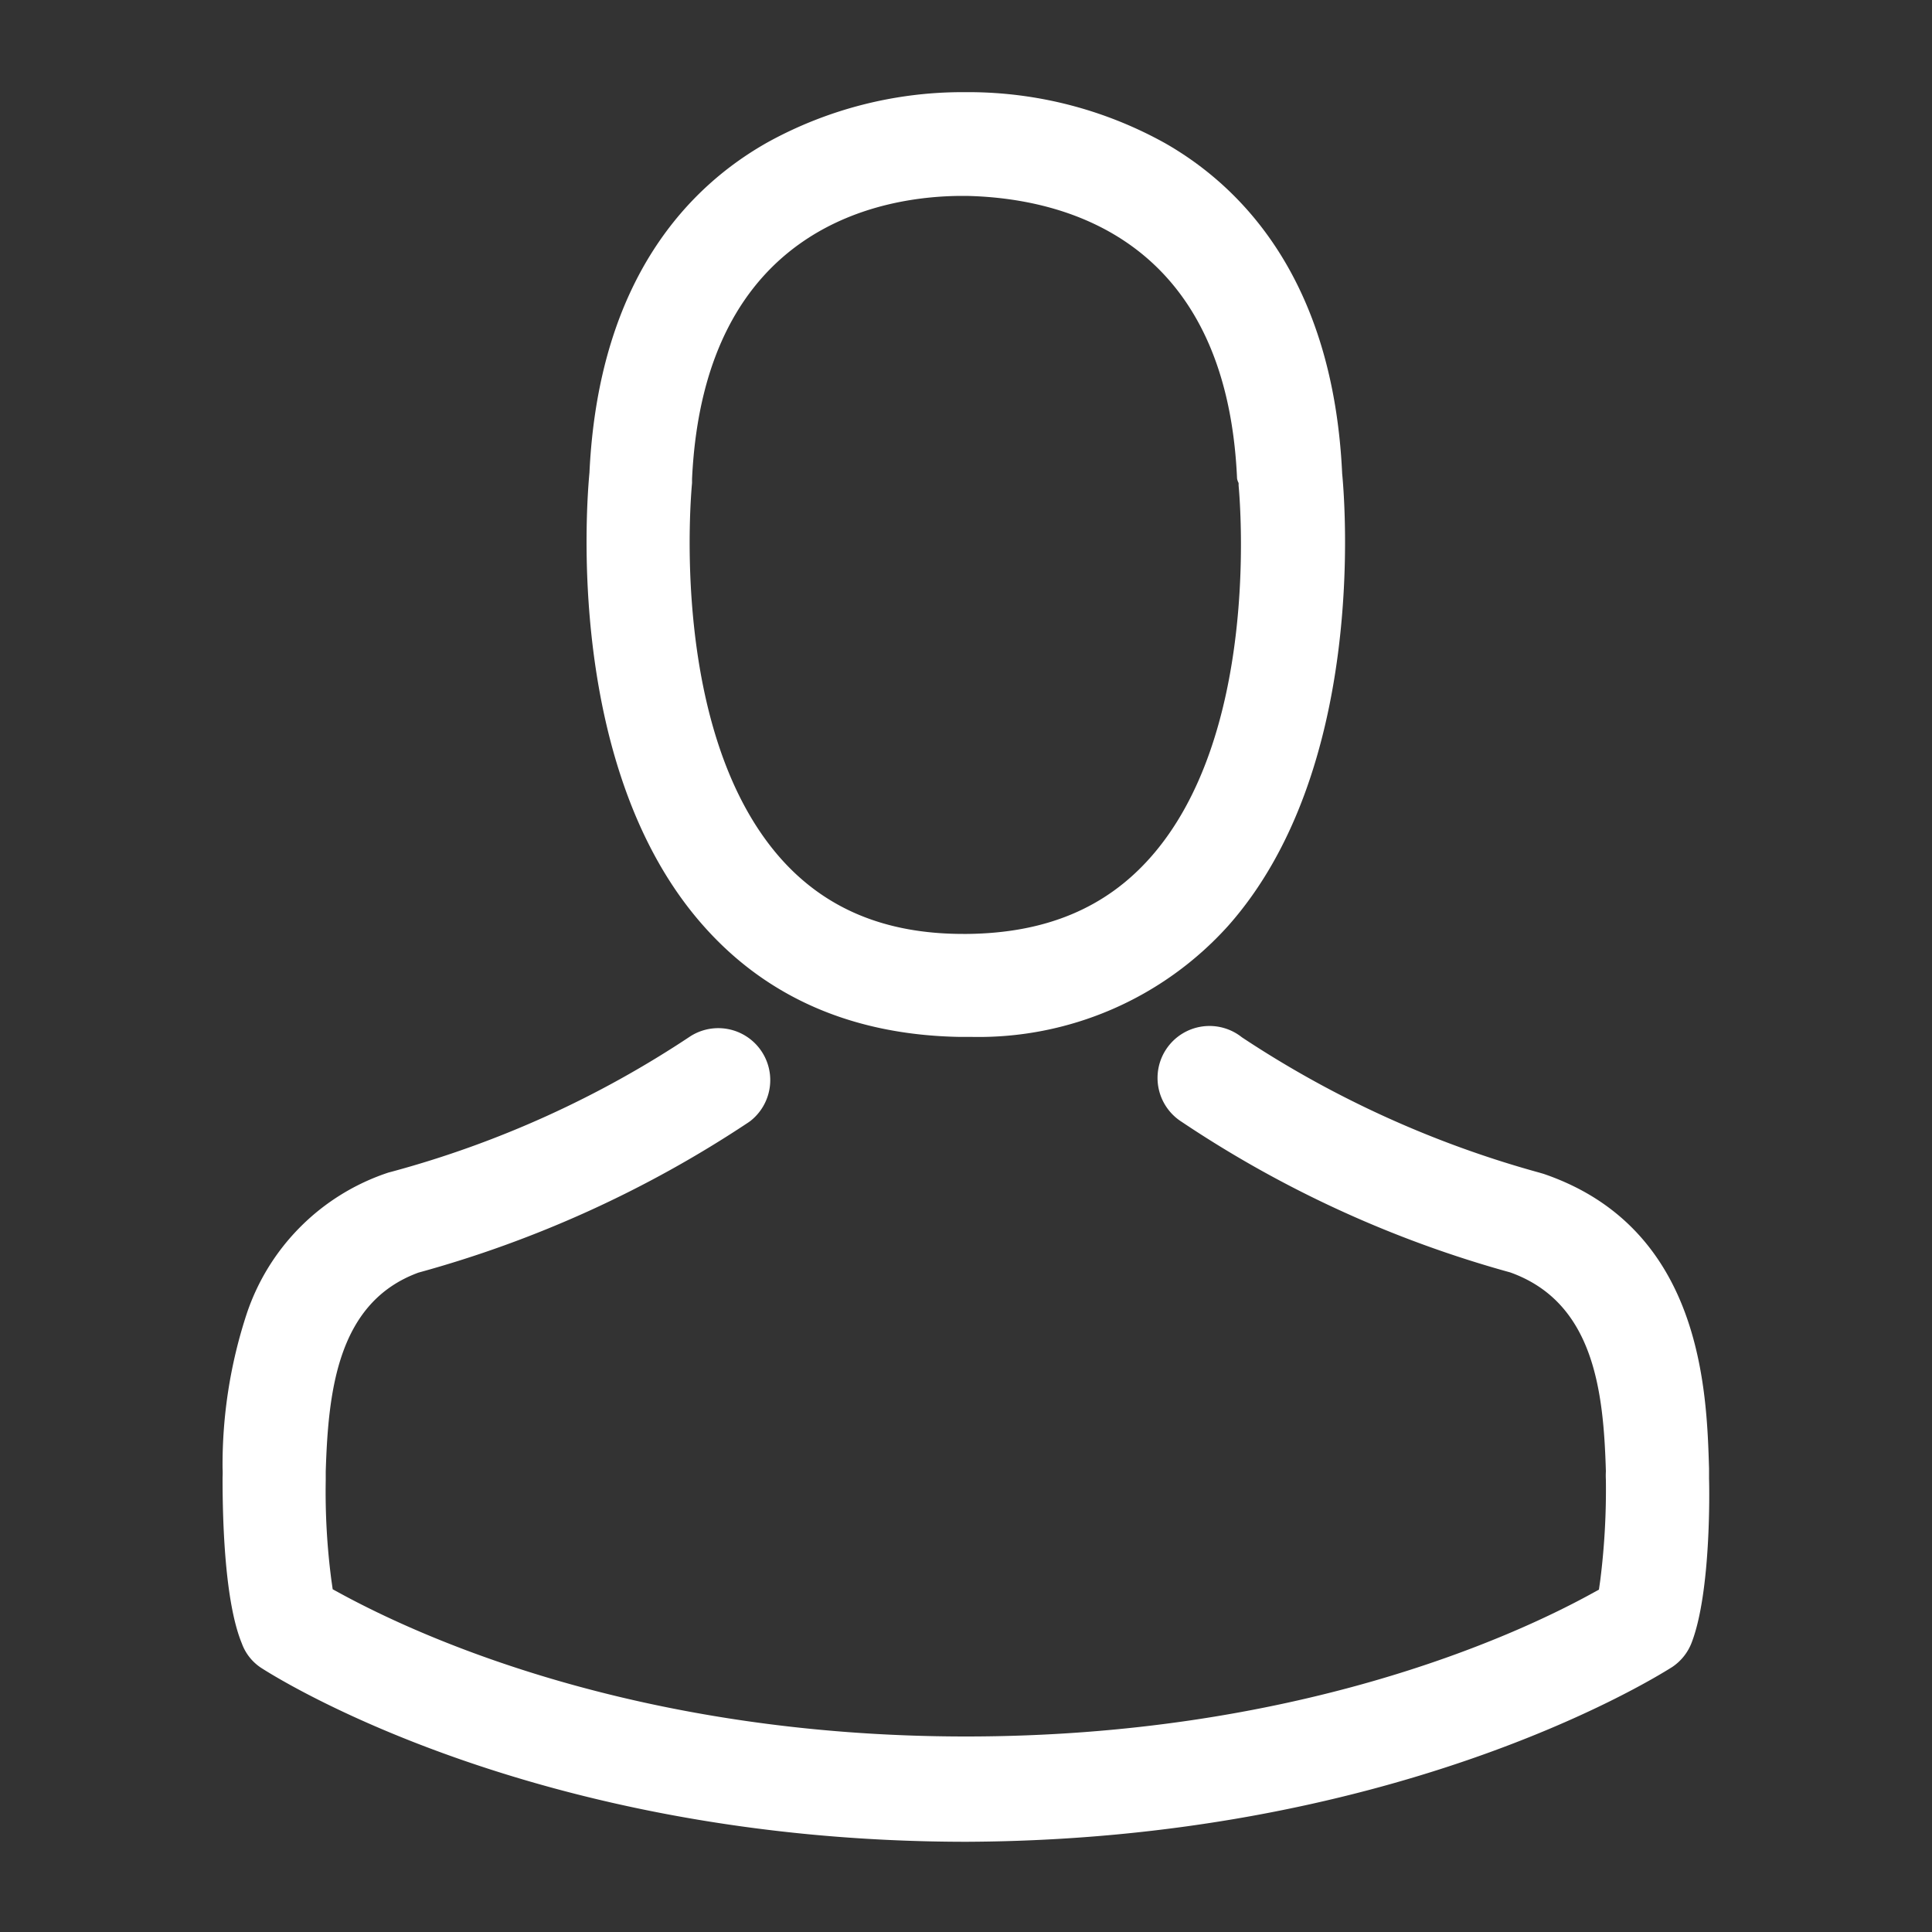 <svg id="Layer_1" data-name="Layer 1" xmlns="http://www.w3.org/2000/svg" viewBox="0 0 100 100"><rect x="0" y="0" width="100" height="100" fill="#333333" stroke="none"/><defs><style>.cls-1{fill:#fff}</style></defs><title>Icon</title><path class="cls-1" d="M60.32 7.42a20.94 20.94 0 0 0-10.14-2.65h-.3a20.92 20.92 0 0 0-10.12 2.58c-4 2.24-8.77 7-9.25 17.11-.15 1.6-1.26 15.39 5.9 23.46 3.29 3.72 7.75 5.65 13.26 5.75h.63a17.38 17.38 0 0 0 13.27-5.75c7.16-8.07 6.05-21.87 5.9-23.41C69 14.42 64.22 9.65 60.32 7.42zM64.11 25v.13c.12 1.31 1 13-4.58 19.27-2.32 2.61-5.42 3.9-9.48 3.94h-.19c-4.08 0-7.18-1.33-9.48-3.94-5.75-6.54-4.61-18.86-4.56-19.4v-.21c.62-13.22 10-14.65 14-14.65h.21c5 .11 13.45 2.17 14 14.63a.77.77 0 0 0 .08.23z"/><path class="cls-1" d="M86.56 86.28a2.66 2.66 0 0 0 1-1.26c1-2.6.92-7.89.9-8.48v-.52c-.12-4.06-.37-12.46-8.56-15.26l-.24-.07a53.57 53.57 0 0 1-15.38-7 2.69 2.69 0 1 0-3.11 4.38 58.42 58.42 0 0 0 17 7.79C82.5 67.41 83 72 83.12 76.15a4.49 4.49 0 0 0 0 .45 37.46 37.46 0 0 1-.29 5.19l-.07.49-.44.24C78.28 84.73 67 89.88 50 89.88s-28.25-5.16-32.34-7.38l-.44-.24-.07-.49a35.16 35.16 0 0 1-.29-5.16v-.45c.13-4.19.62-8.76 4.8-10.29a59 59 0 0 0 17.07-7.77l.1-.07a2.69 2.69 0 0 0-3.1-4.39 52.69 52.69 0 0 1-15.43 7l-.19.05A11.55 11.55 0 0 0 12.77 68a25 25 0 0 0-1.25 8 4.66 4.66 0 0 1 0 .48v.06c0 2.17.11 6.38 1 8.53a2.55 2.55 0 0 0 1 1.26c.58.37 14 9 36.53 9 21.8-.1 35.07-8.14 36.51-9.05zm2.92-10.14z"/></svg>